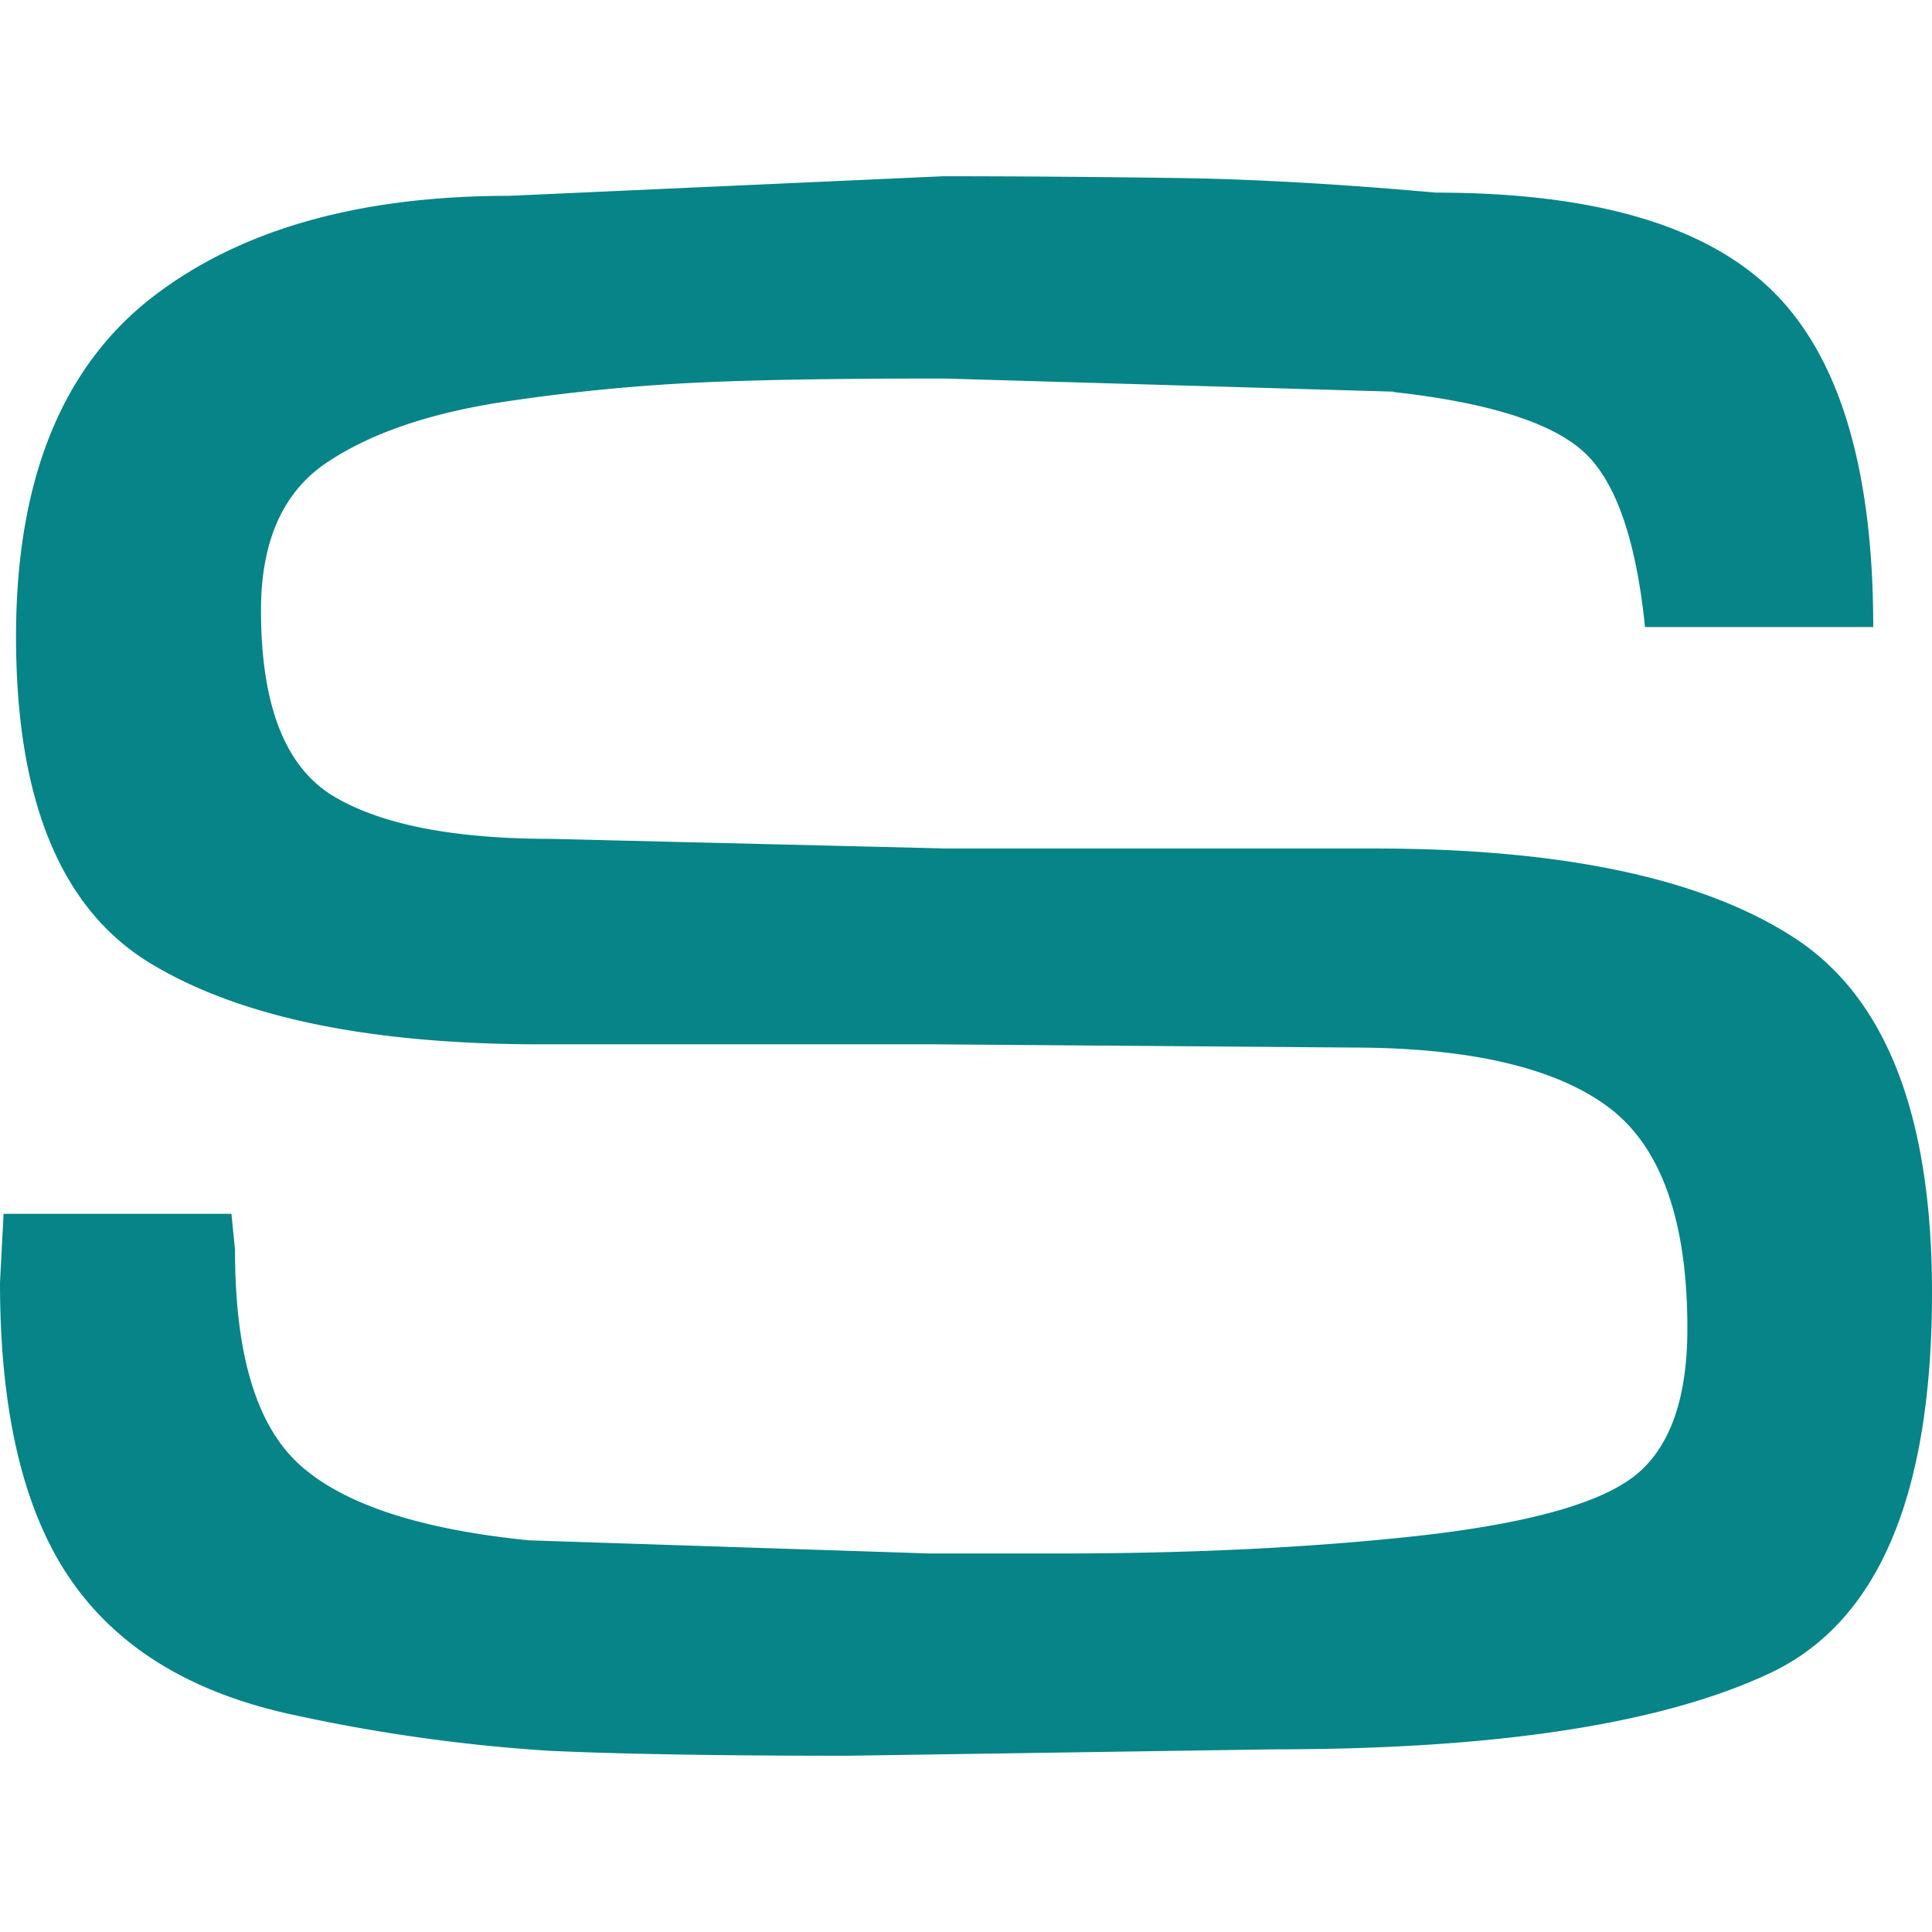 <svg xmlns="http://www.w3.org/2000/svg" width="20.508" height="20.508" viewBox="0 0 5.426 5.426"><path d="M3.914 1.1l-1.265-.037c-.27 0-.488.003-.655.01a5.398 5.398 0 00-.569.054c-.21.031-.379.087-.504.17-.125.082-.188.221-.188.417 0 .263.066.435.197.518.132.082.338.124.619.124l1.109.027h1.2c.532 0 .926.084 1.183.252.257.168.385.5.385.995 0 .568-.15.924-.453 1.068-.302.143-.767.215-1.395.215l-1.199.018c-.366 0-.645-.005-.837-.014a4.778 4.778 0 01-.714-.1C.544 4.757.335 4.632.201 4.44.067 4.248 0 3.969 0 3.602l.01-.193h.64l.01.101c0 .294.06.495.183.605.123.11.336.18.642.211l1.127.037h.358c.379 0 .718-.017 1.017-.05.3-.034.5-.089.6-.165.101-.077.152-.216.152-.417 0-.306-.075-.514-.225-.624-.15-.11-.39-.165-.72-.165l-1.163-.009H1.52c-.482 0-.849-.076-1.1-.229-.25-.153-.375-.458-.375-.916 0-.428.122-.741.366-.94C.657.65.996.55 1.43.55L2.649.495c.226 0 .446.002.66.005.213.003.455.017.724.041.446 0 .762.093.949.28.186.186.279.5.279.94H4.62c-.025-.245-.082-.408-.17-.49-.089-.083-.267-.14-.536-.17" fill="#068488"/></svg>